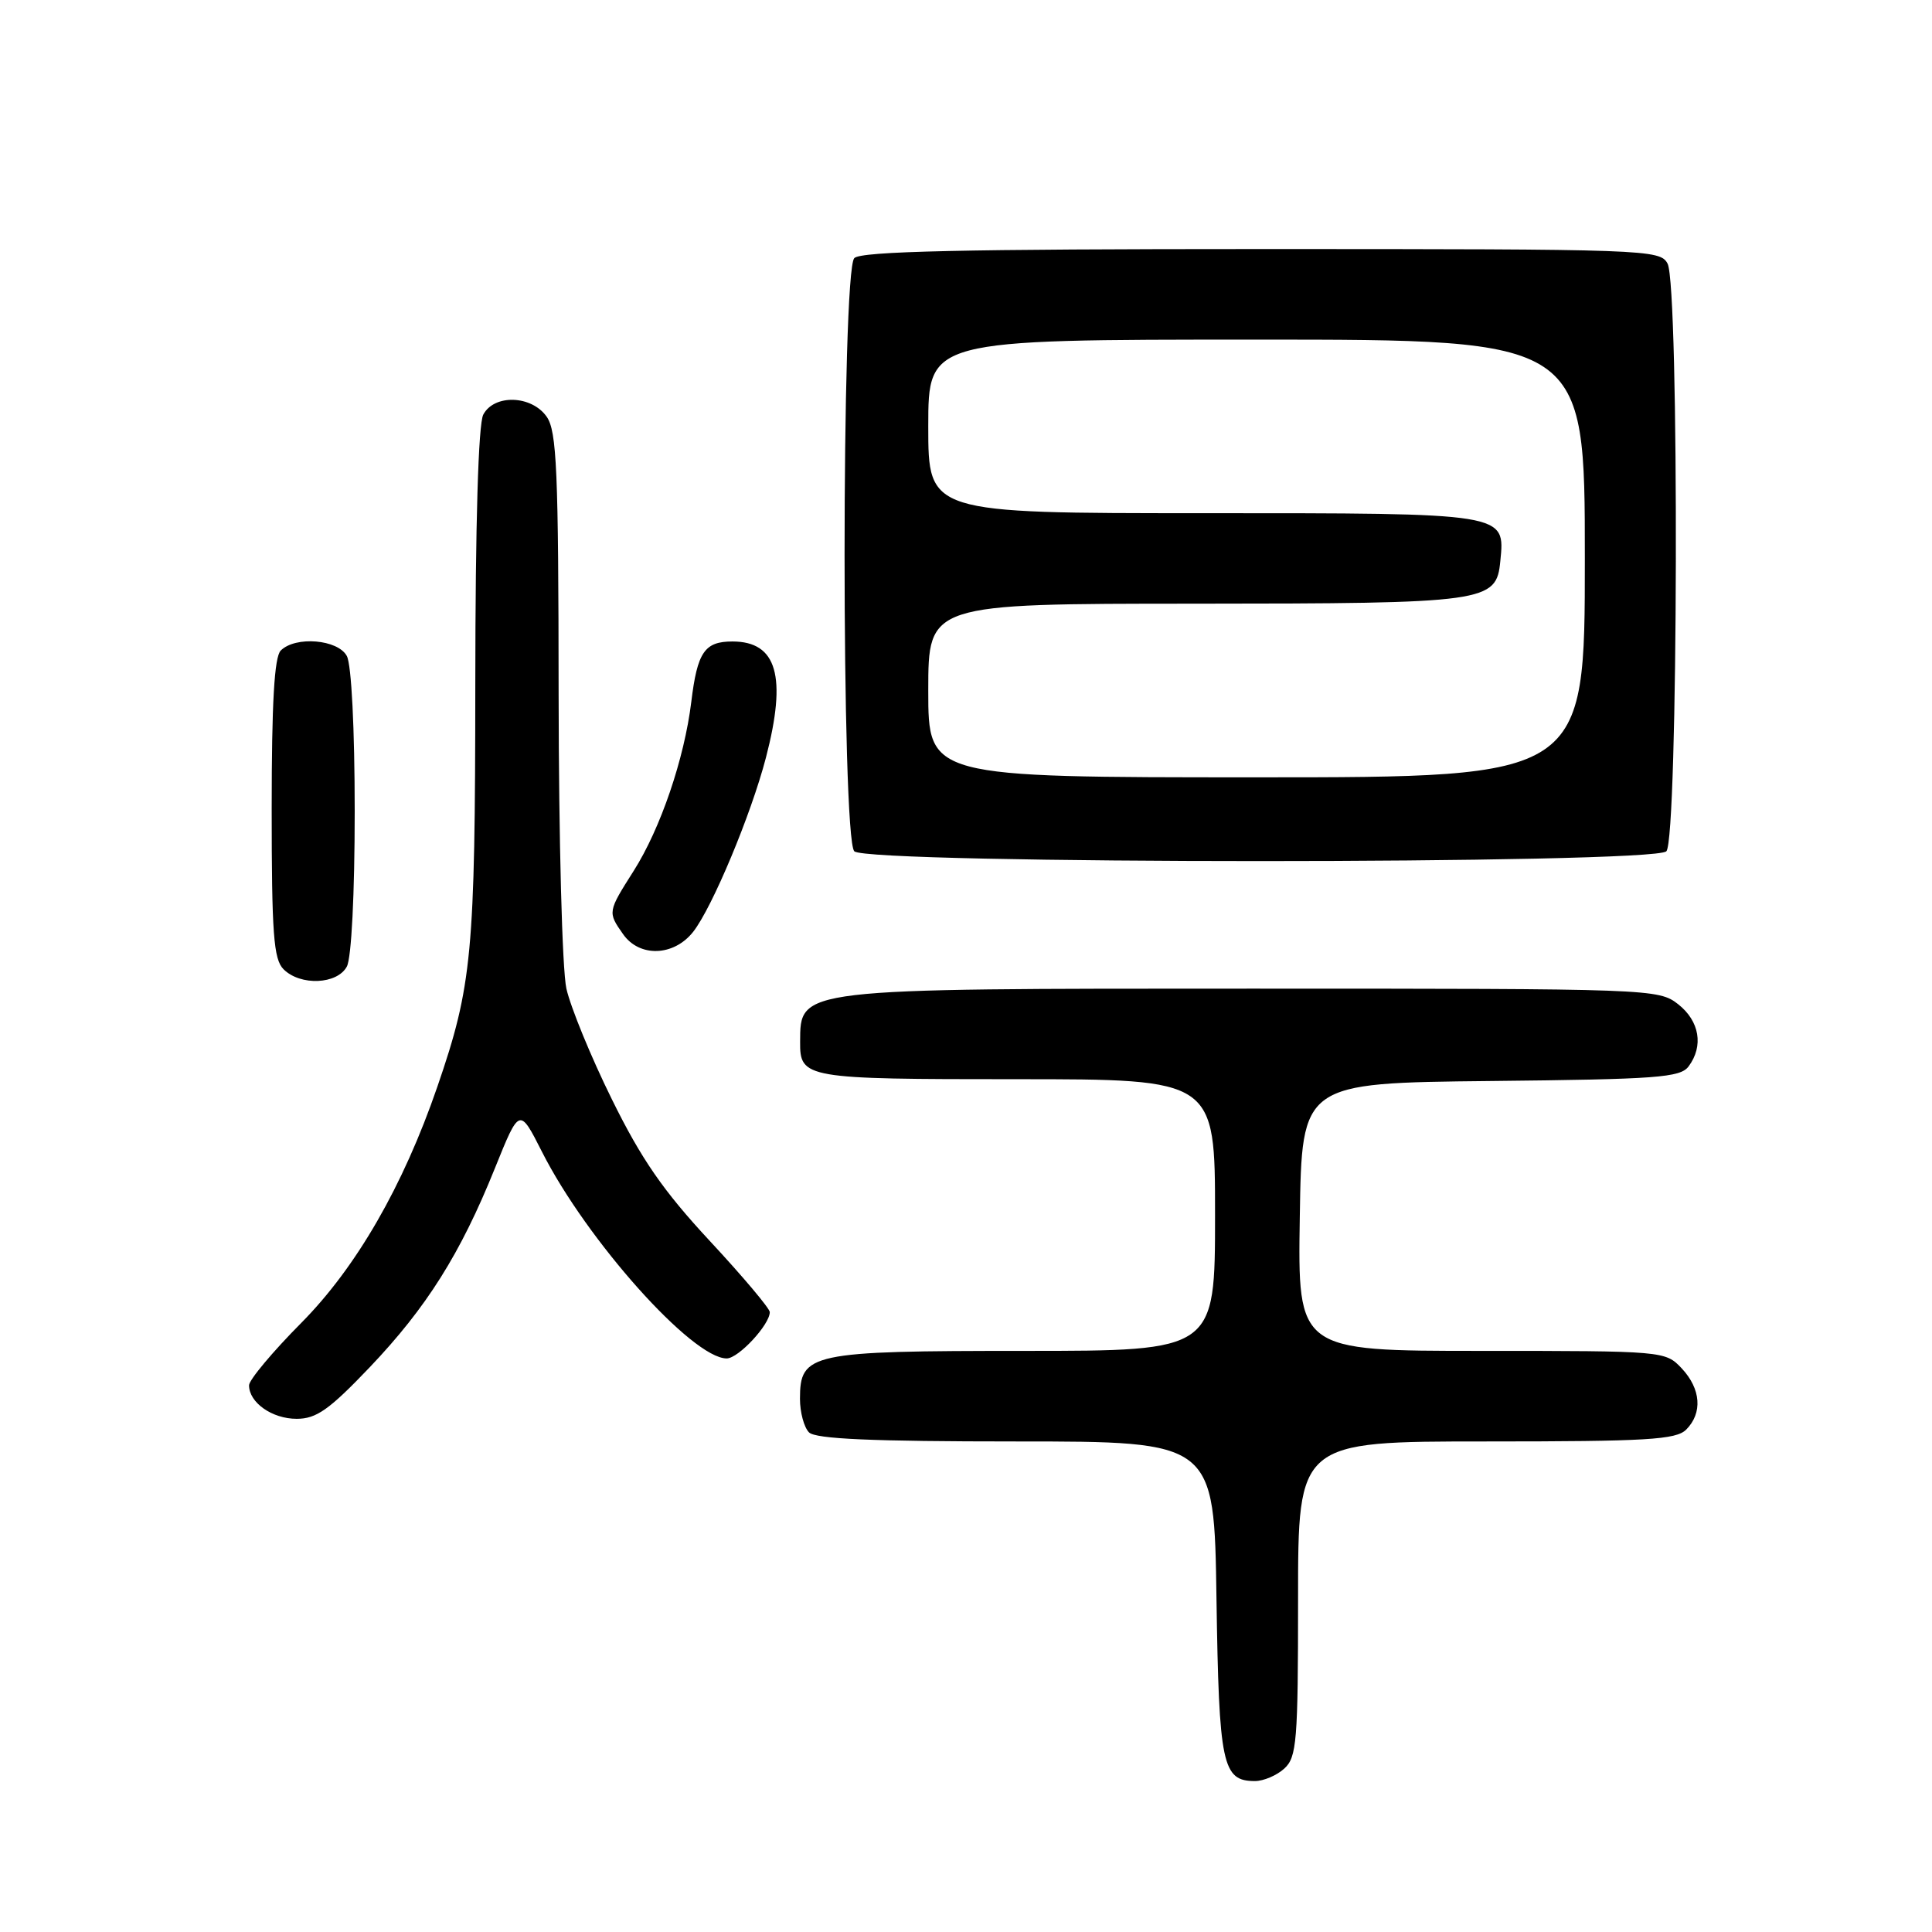 <?xml version="1.0" encoding="UTF-8" standalone="no"?>
<!DOCTYPE svg PUBLIC "-//W3C//DTD SVG 1.1//EN" "http://www.w3.org/Graphics/SVG/1.1/DTD/svg11.dtd" >
<svg xmlns="http://www.w3.org/2000/svg" xmlns:xlink="http://www.w3.org/1999/xlink" version="1.1" viewBox="0 0 256 256">
 <g >
 <path fill="currentColor"
d=" M 170.17 234.35 C 171.83 232.84 172.00 230.77 172.00 211.85 C 172.00 191.00 172.00 191.00 196.93 191.00 C 218.26 191.00 222.08 190.77 223.43 189.43 C 225.62 187.23 225.39 184.04 222.83 181.31 C 220.67 179.02 220.46 179.00 196.30 179.00 C 171.95 179.00 171.95 179.00 172.23 161.25 C 172.50 143.50 172.50 143.50 197.50 143.24 C 219.58 143.01 222.65 142.79 223.75 141.30 C 225.76 138.60 225.20 135.30 222.37 133.07 C 219.77 131.03 218.85 131.00 165.80 131.00 C 105.45 131.00 106.06 130.93 106.02 138.05 C 105.99 142.89 106.63 143.00 134.70 143.00 C 161.00 143.00 161.00 143.00 161.00 161.00 C 161.00 179.00 161.00 179.00 135.72 179.00 C 107.34 179.00 106.00 179.29 106.00 185.36 C 106.00 187.14 106.54 189.14 107.20 189.80 C 108.07 190.67 115.57 191.00 134.64 191.00 C 160.89 191.00 160.89 191.00 161.19 211.85 C 161.52 233.90 161.96 236.00 166.29 236.00 C 167.42 236.00 169.17 235.26 170.17 234.35 Z  M 48.99 181.17 C 56.52 173.26 61.02 166.12 65.58 154.79 C 68.83 146.73 68.83 146.73 71.81 152.61 C 77.74 164.34 91.73 180.00 96.29 180.00 C 97.84 180.00 102.00 175.53 102.00 173.86 C 102.00 173.38 98.43 169.14 94.06 164.44 C 87.89 157.80 84.99 153.61 81.09 145.69 C 78.32 140.09 75.61 133.47 75.05 131.00 C 74.49 128.47 74.04 111.35 74.02 91.97 C 74.00 62.37 73.78 57.13 72.44 55.22 C 70.45 52.37 65.50 52.20 64.04 54.93 C 63.38 56.16 62.99 69.32 62.98 90.68 C 62.96 126.35 62.56 130.60 57.95 144.00 C 53.42 157.17 47.21 167.94 39.90 175.31 C 36.11 179.13 33.00 182.85 33.00 183.56 C 33.00 185.85 36.05 188.00 39.31 188.00 C 41.92 188.00 43.62 186.80 48.99 181.17 Z  M 45.96 128.07 C 46.57 126.93 47.00 118.43 47.00 107.50 C 47.00 96.57 46.57 88.07 45.96 86.93 C 44.78 84.72 39.15 84.25 37.20 86.20 C 36.35 87.05 36.00 93.12 36.00 107.13 C 36.00 123.73 36.25 127.11 37.57 128.43 C 39.80 130.66 44.69 130.45 45.96 128.07 Z  M 91.85 123.47 C 94.38 120.24 99.52 107.95 101.49 100.39 C 104.29 89.63 102.96 85.00 97.05 85.00 C 93.36 85.00 92.40 86.40 91.60 93.00 C 90.68 100.52 87.53 109.78 83.97 115.39 C 80.52 120.83 80.51 120.86 82.56 123.78 C 84.73 126.88 89.28 126.73 91.85 123.47 Z  M 220.80 112.80 C 222.37 111.23 222.53 37.85 220.96 34.93 C 219.96 33.06 218.31 33.00 167.16 33.00 C 127.46 33.00 114.10 33.30 113.20 34.20 C 111.48 35.92 111.48 111.08 113.20 112.80 C 114.93 114.53 219.07 114.53 220.80 112.80 Z  M 123.00 91.50 C 123.00 80.00 123.00 80.00 158.25 79.99 C 197.12 79.97 198.27 79.81 198.80 74.35 C 199.43 67.94 199.82 68.00 159.43 68.00 C 123.00 68.00 123.00 68.00 123.00 56.50 C 123.00 45.00 123.00 45.00 166.50 45.00 C 210.00 45.00 210.00 45.00 210.00 74.00 C 210.00 103.00 210.00 103.00 166.50 103.00 C 123.00 103.00 123.00 103.00 123.00 91.50 Z "/>
</g>
</svg>